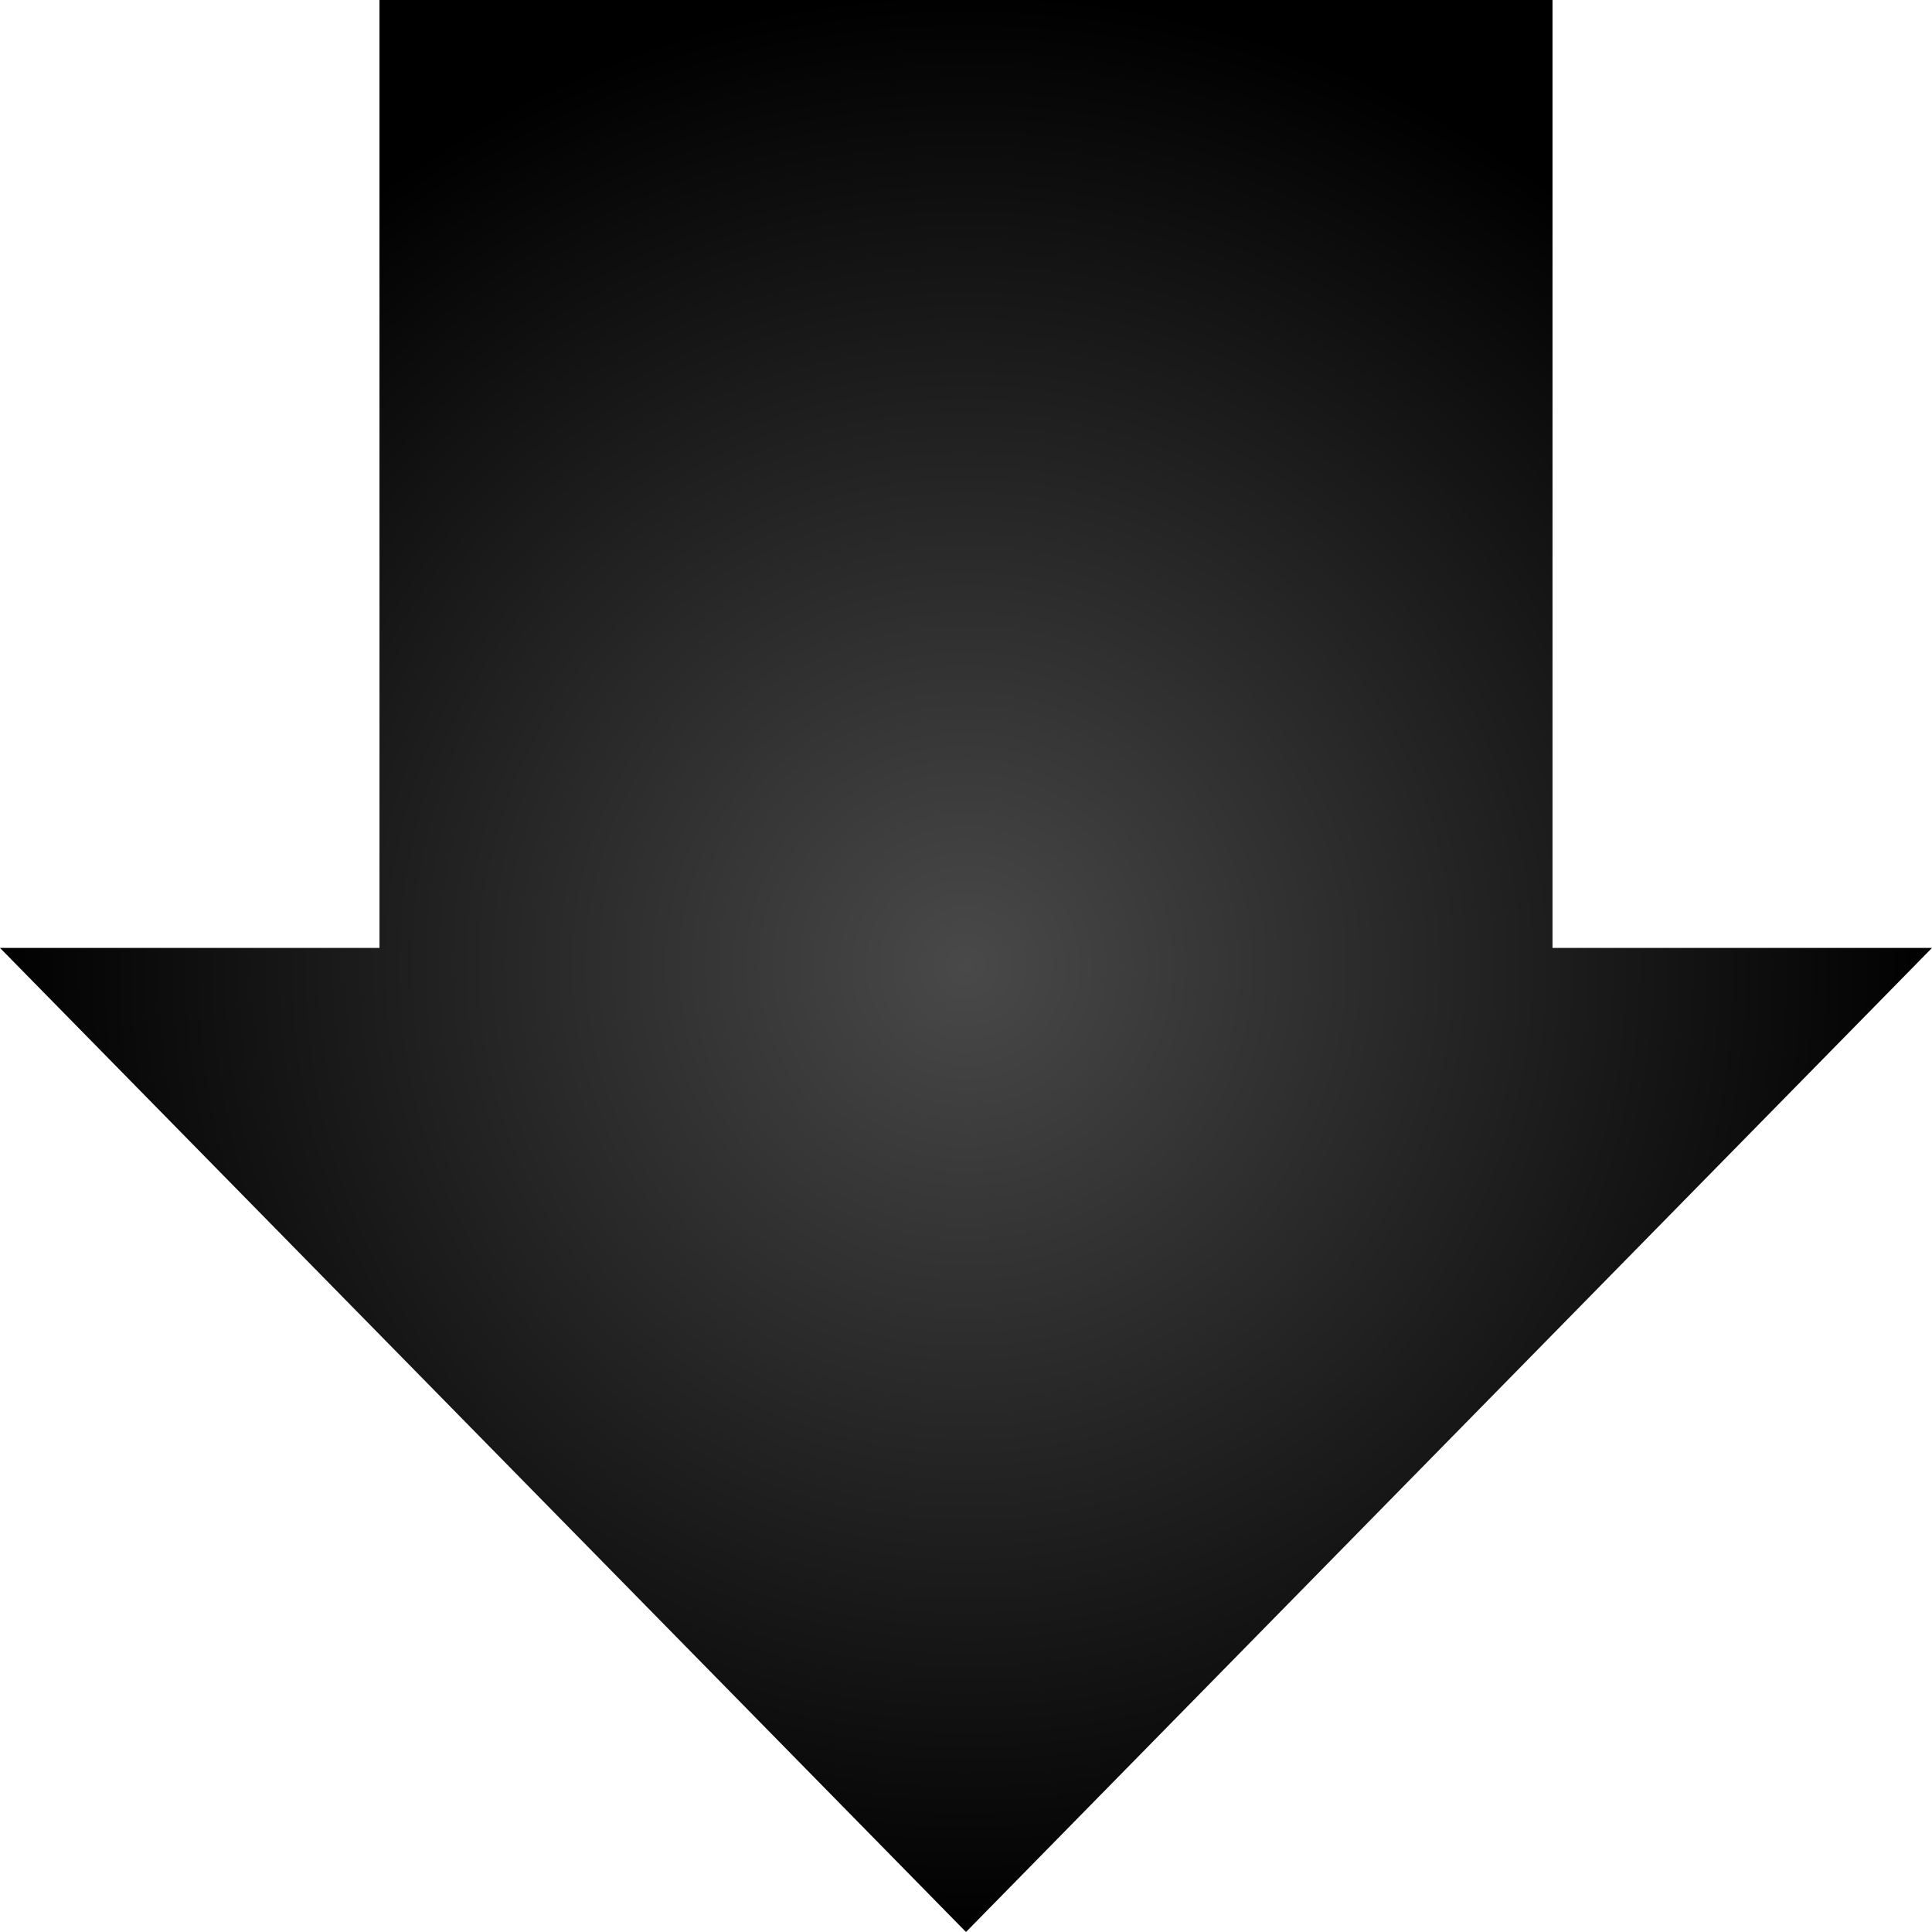 <svg id="eYiRWAGqPeD1" xmlns="http://www.w3.org/2000/svg" xmlns:xlink="http://www.w3.org/1999/xlink" viewBox="0 0 300 300" shape-rendering="geometricPrecision" text-rendering="geometricPrecision"><defs><radialGradient id="eYiRWAGqPeD2-fill" cx="0" cy="0" r="0.5" spreadMethod="pad" gradientUnits="objectBoundingBox" gradientTransform="translate(0.5 0.5)"><stop id="eYiRWAGqPeD2-fill-0" offset="0%" stop-color="#49494a"/><stop id="eYiRWAGqPeD2-fill-1" offset="100%" stop-color="#000"/></radialGradient></defs><path d="M0,147.192h300L150,300L0,147.192Zm58.926,0v-147.192h182.147v147.192L58.926,147.192Z" fill="url(#eYiRWAGqPeD2-fill)"/></svg>
